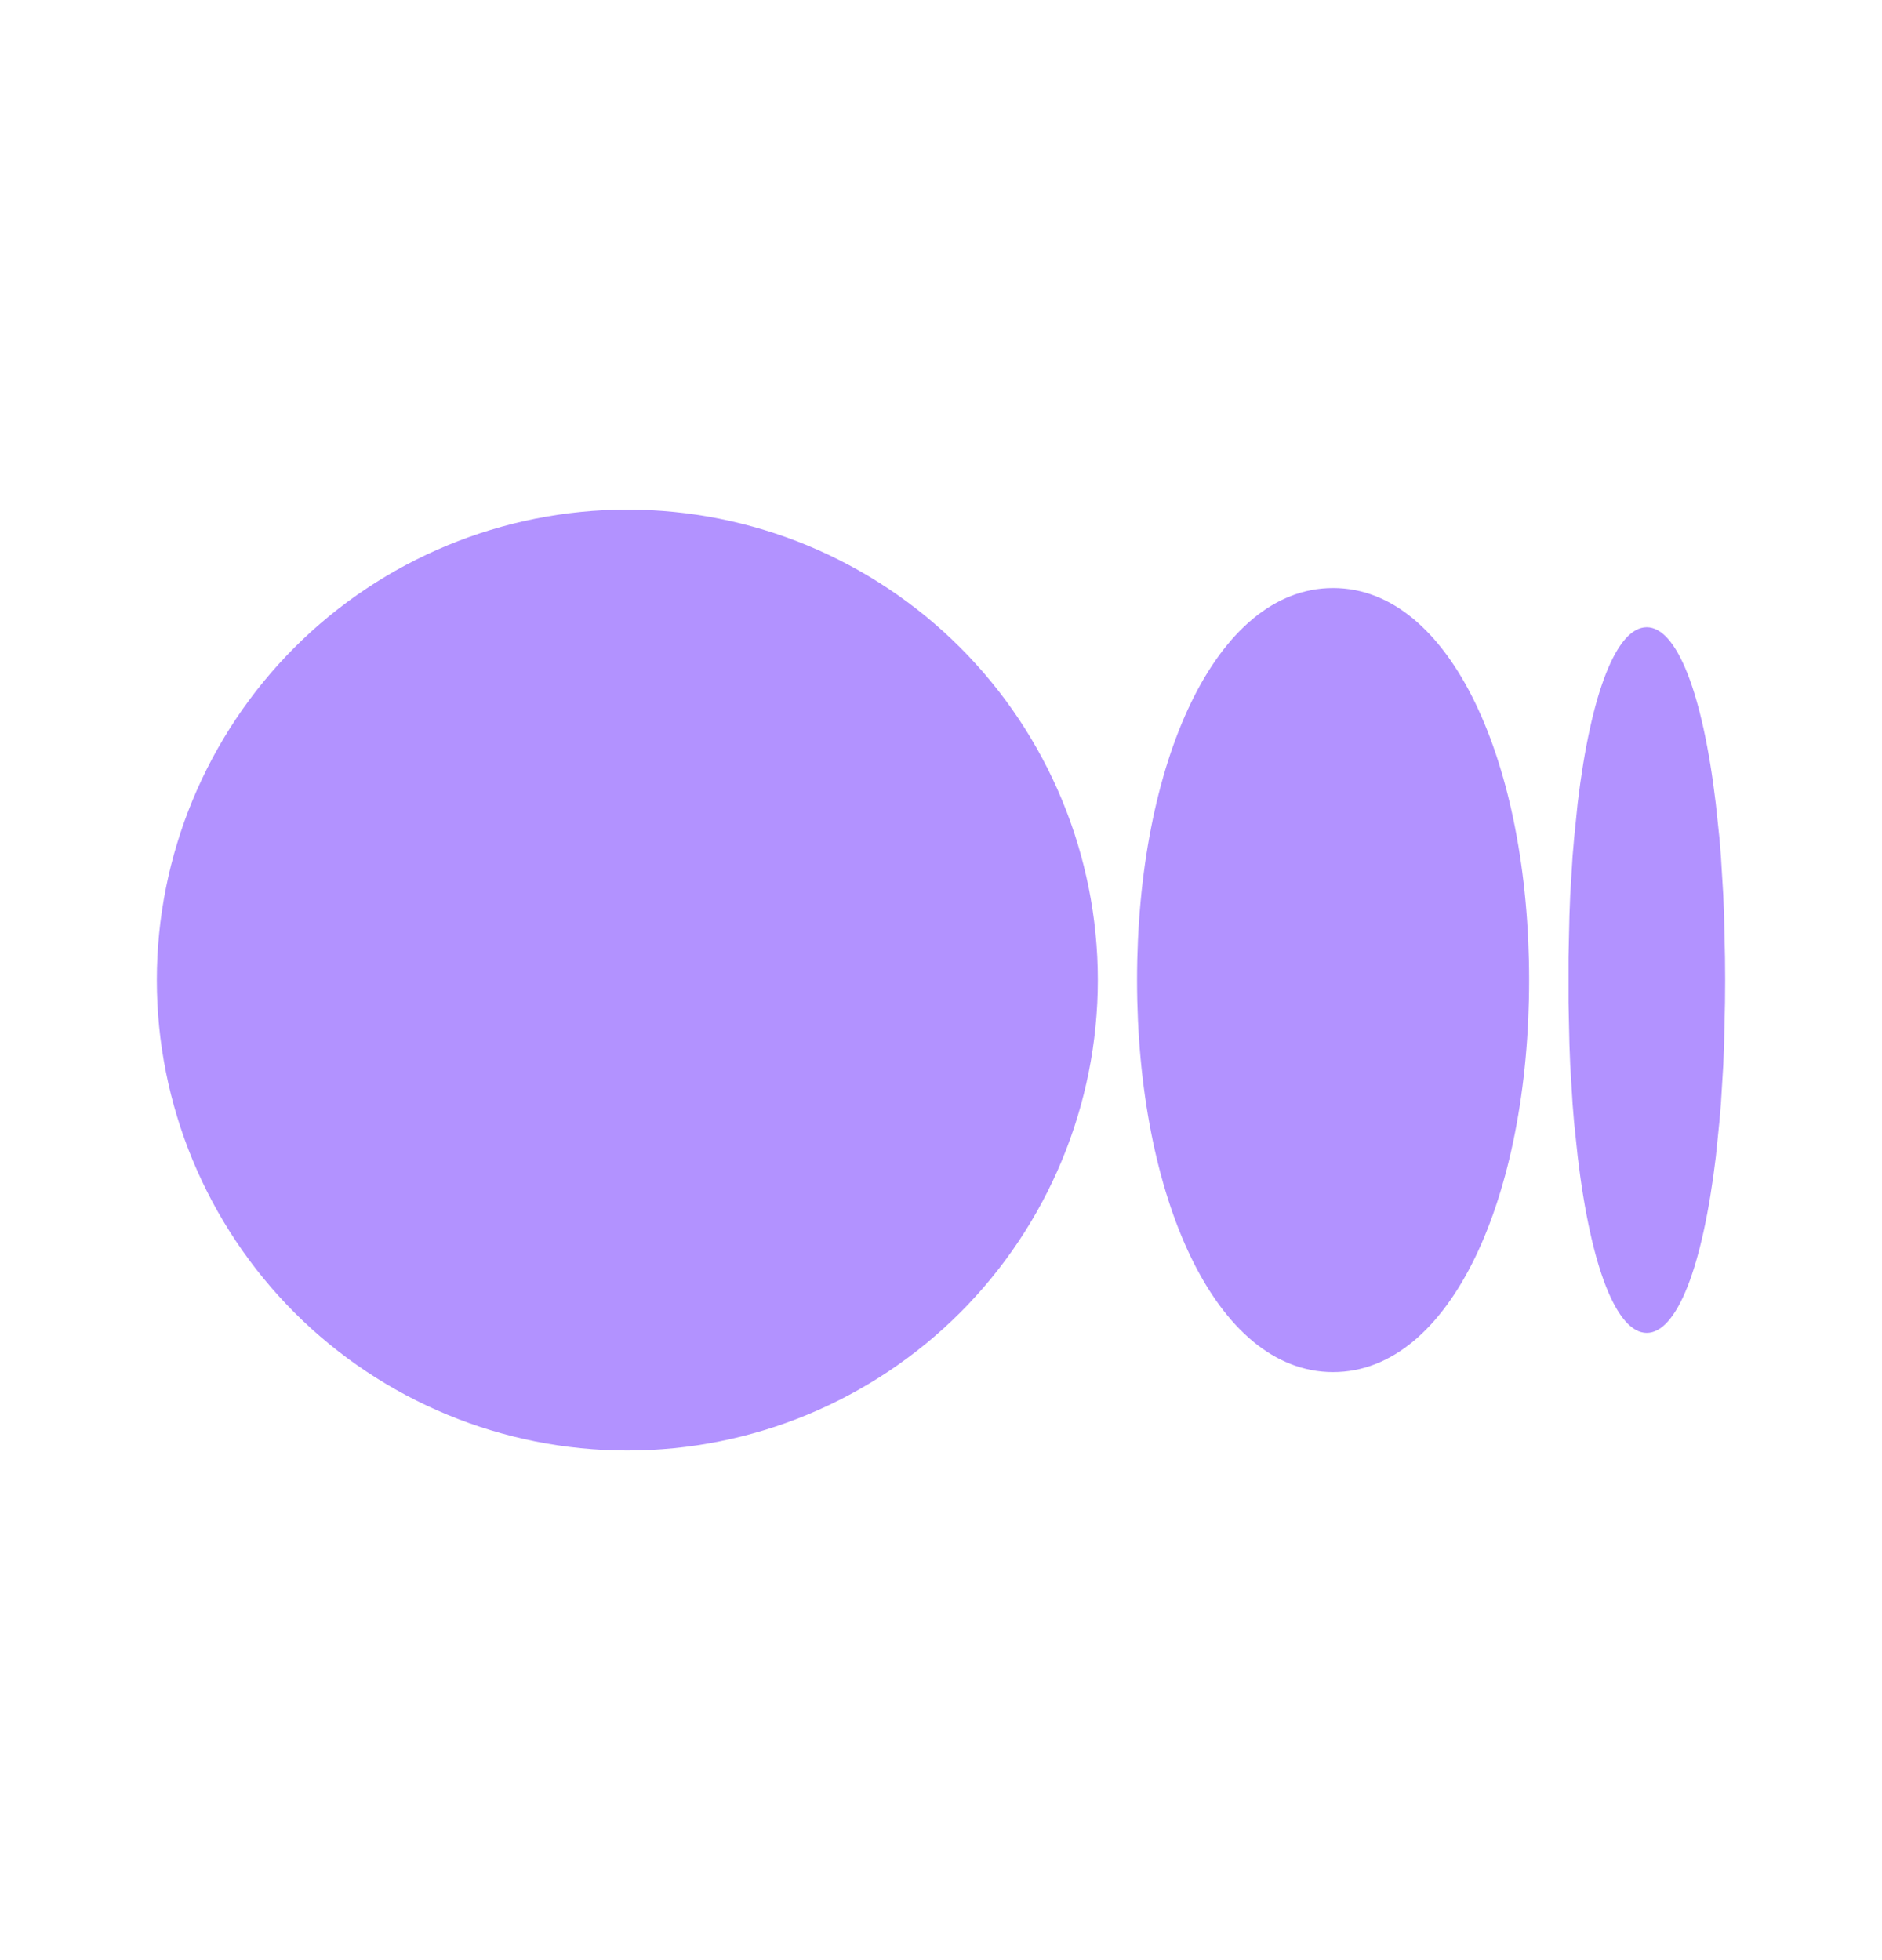 <svg width="24" height="25" viewBox="0 0 24 25" fill="none" xmlns="http://www.w3.org/2000/svg">
<g clip-path="url(#clip0_698_39)">
<path d="M8 6.5C9.591 6.5 11.117 7.132 12.243 8.257C13.368 9.383 14 10.909 14 12.5C14 14.091 13.368 15.617 12.243 16.743C11.117 17.868 9.591 18.5 8 18.5C6.409 18.5 4.883 17.868 3.757 16.743C2.632 15.617 2 14.091 2 12.5C2 10.909 2.632 9.383 3.757 8.257C4.883 7.132 6.409 6.5 8 6.5ZM17 7.5C18.5 7.5 19.5 9.739 19.5 12.5C19.5 15.261 18.5 17.5 17 17.5C15.5 17.5 14.5 15.261 14.5 12.5C14.5 9.739 15.5 7.5 17 7.5ZM21 8C21.38 8 21.712 8.827 21.88 10.246L21.927 10.689L21.946 10.924L21.976 11.418L21.986 11.677L21.998 12.218L22 12.5L21.998 12.782L21.986 13.323L21.976 13.583L21.946 14.076L21.926 14.311L21.881 14.754C21.712 16.174 21.381 17 21 17C20.62 17 20.288 16.173 20.12 14.754L20.073 14.311C20.066 14.233 20.06 14.154 20.054 14.076L20.024 13.582C20.02 13.496 20.017 13.409 20.014 13.323L20.002 12.782V12.218L20.014 11.677L20.024 11.417L20.054 10.924L20.074 10.689L20.119 10.246C20.288 8.826 20.619 8 21 8Z" fill="#B292FF"/>
</g>
<defs>
<clipPath id="clip0_698_39">
<rect width="24" height="24" fill="white" transform="translate(0 0.5)"/>
</clipPath>
</defs>
</svg>
